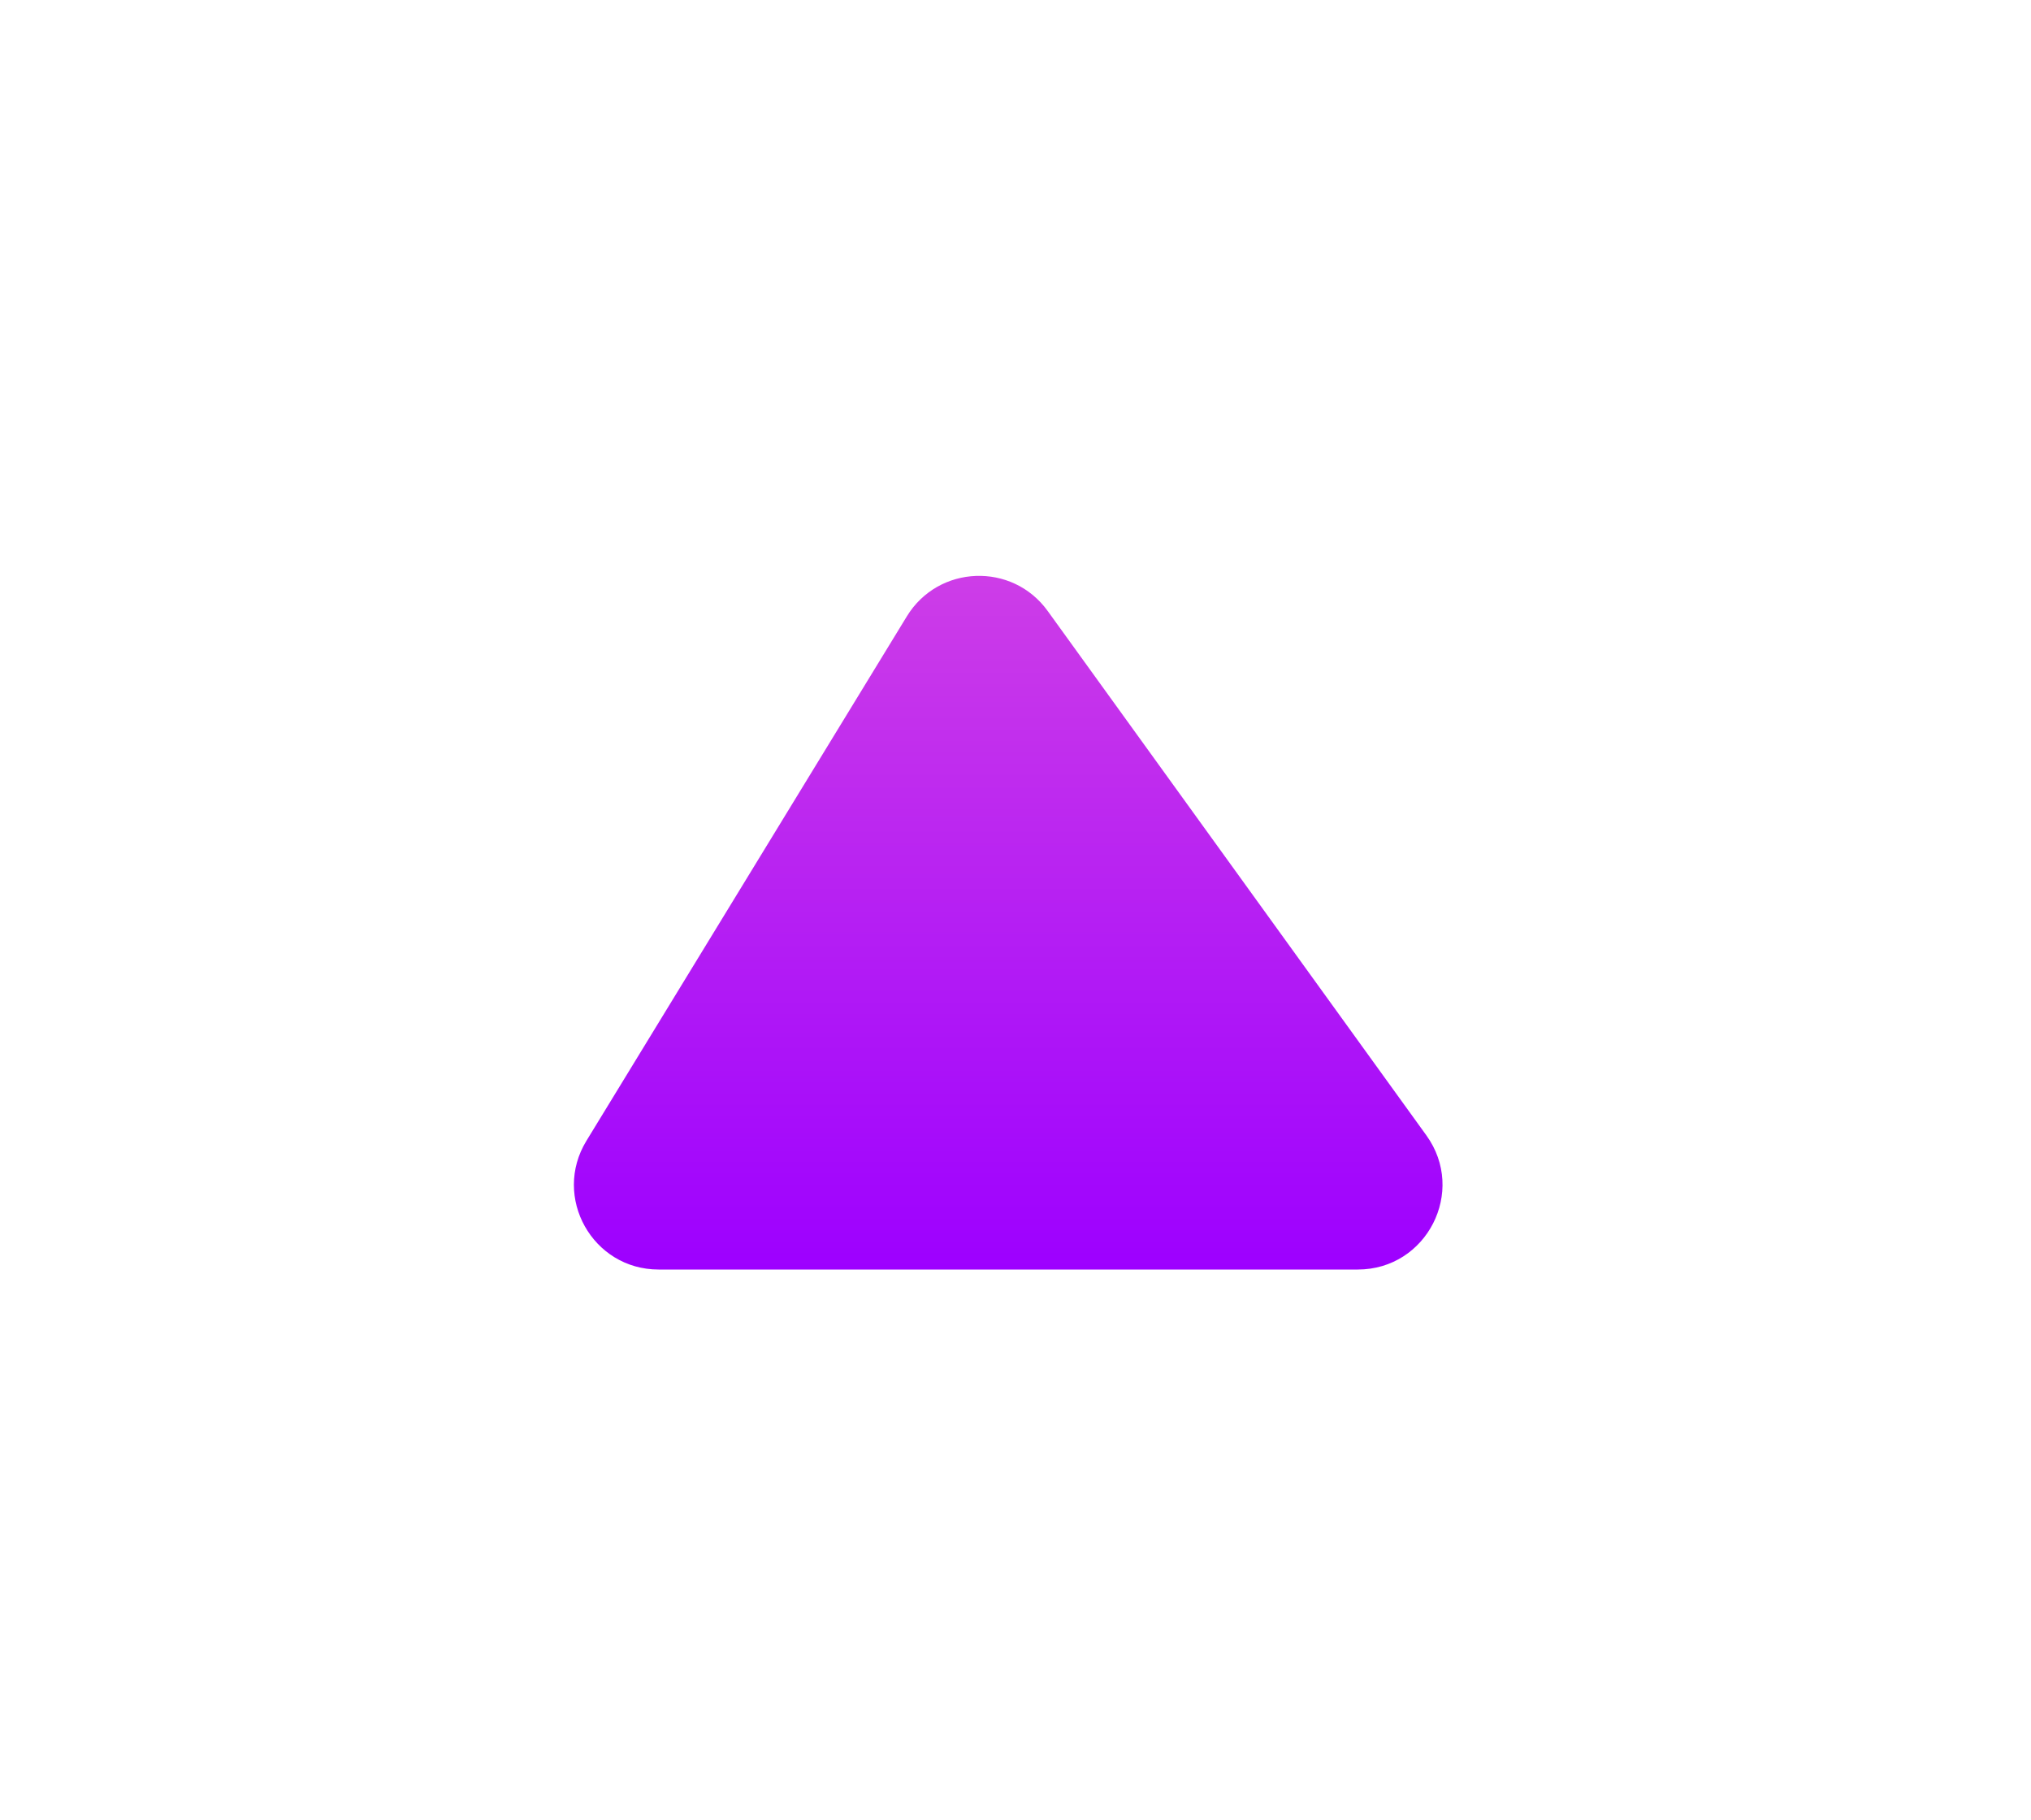 <svg width="48" height="43" viewBox="0 0 48 43" fill="none" xmlns="http://www.w3.org/2000/svg">
<g filter="url(#filter0_d_1_53)">
<path d="M17.86 20.957L25.432 8.565C26.177 7.346 27.924 7.279 28.76 8.437L37.71 20.829C38.665 22.152 37.72 24 36.089 24H19.566C18.004 24 17.045 22.29 17.86 20.957Z" fill="url(#paint0_linear_1_53)"/>
</g>
<defs>
<filter id="filter0_d_1_53" x="0.563" y="0.608" width="46.529" height="42.392" filterUnits="userSpaceOnUse" color-interpolation-filters="sRGB">
<feFlood flood-opacity="0" result="BackgroundImageFix"/>
<feColorMatrix in="SourceAlpha" type="matrix" values="0 0 0 0 0 0 0 0 0 0 0 0 0 0 0 0 0 0 127 0" result="hardAlpha"/>
<feOffset dx="-4" dy="6"/>
<feGaussianBlur stdDeviation="6.5"/>
<feComposite in2="hardAlpha" operator="out"/>
<feColorMatrix type="matrix" values="0 0 0 0 0 0 0 0 0 0 0 0 0 0 0 0 0 0 0.25 0"/>
<feBlend mode="overlay" in2="BackgroundImageFix" result="effect1_dropShadow_1_53"/>
<feBlend mode="normal" in="SourceGraphic" in2="effect1_dropShadow_1_53" result="shape"/>
</filter>
<linearGradient id="paint0_linear_1_53" x1="28" y1="6" x2="28" y2="24" gradientUnits="userSpaceOnUse">
<stop stop-color="#D243E5"/>
<stop offset="1" stop-color="#9D00FF"/>
</linearGradient>
</defs>
</svg>
